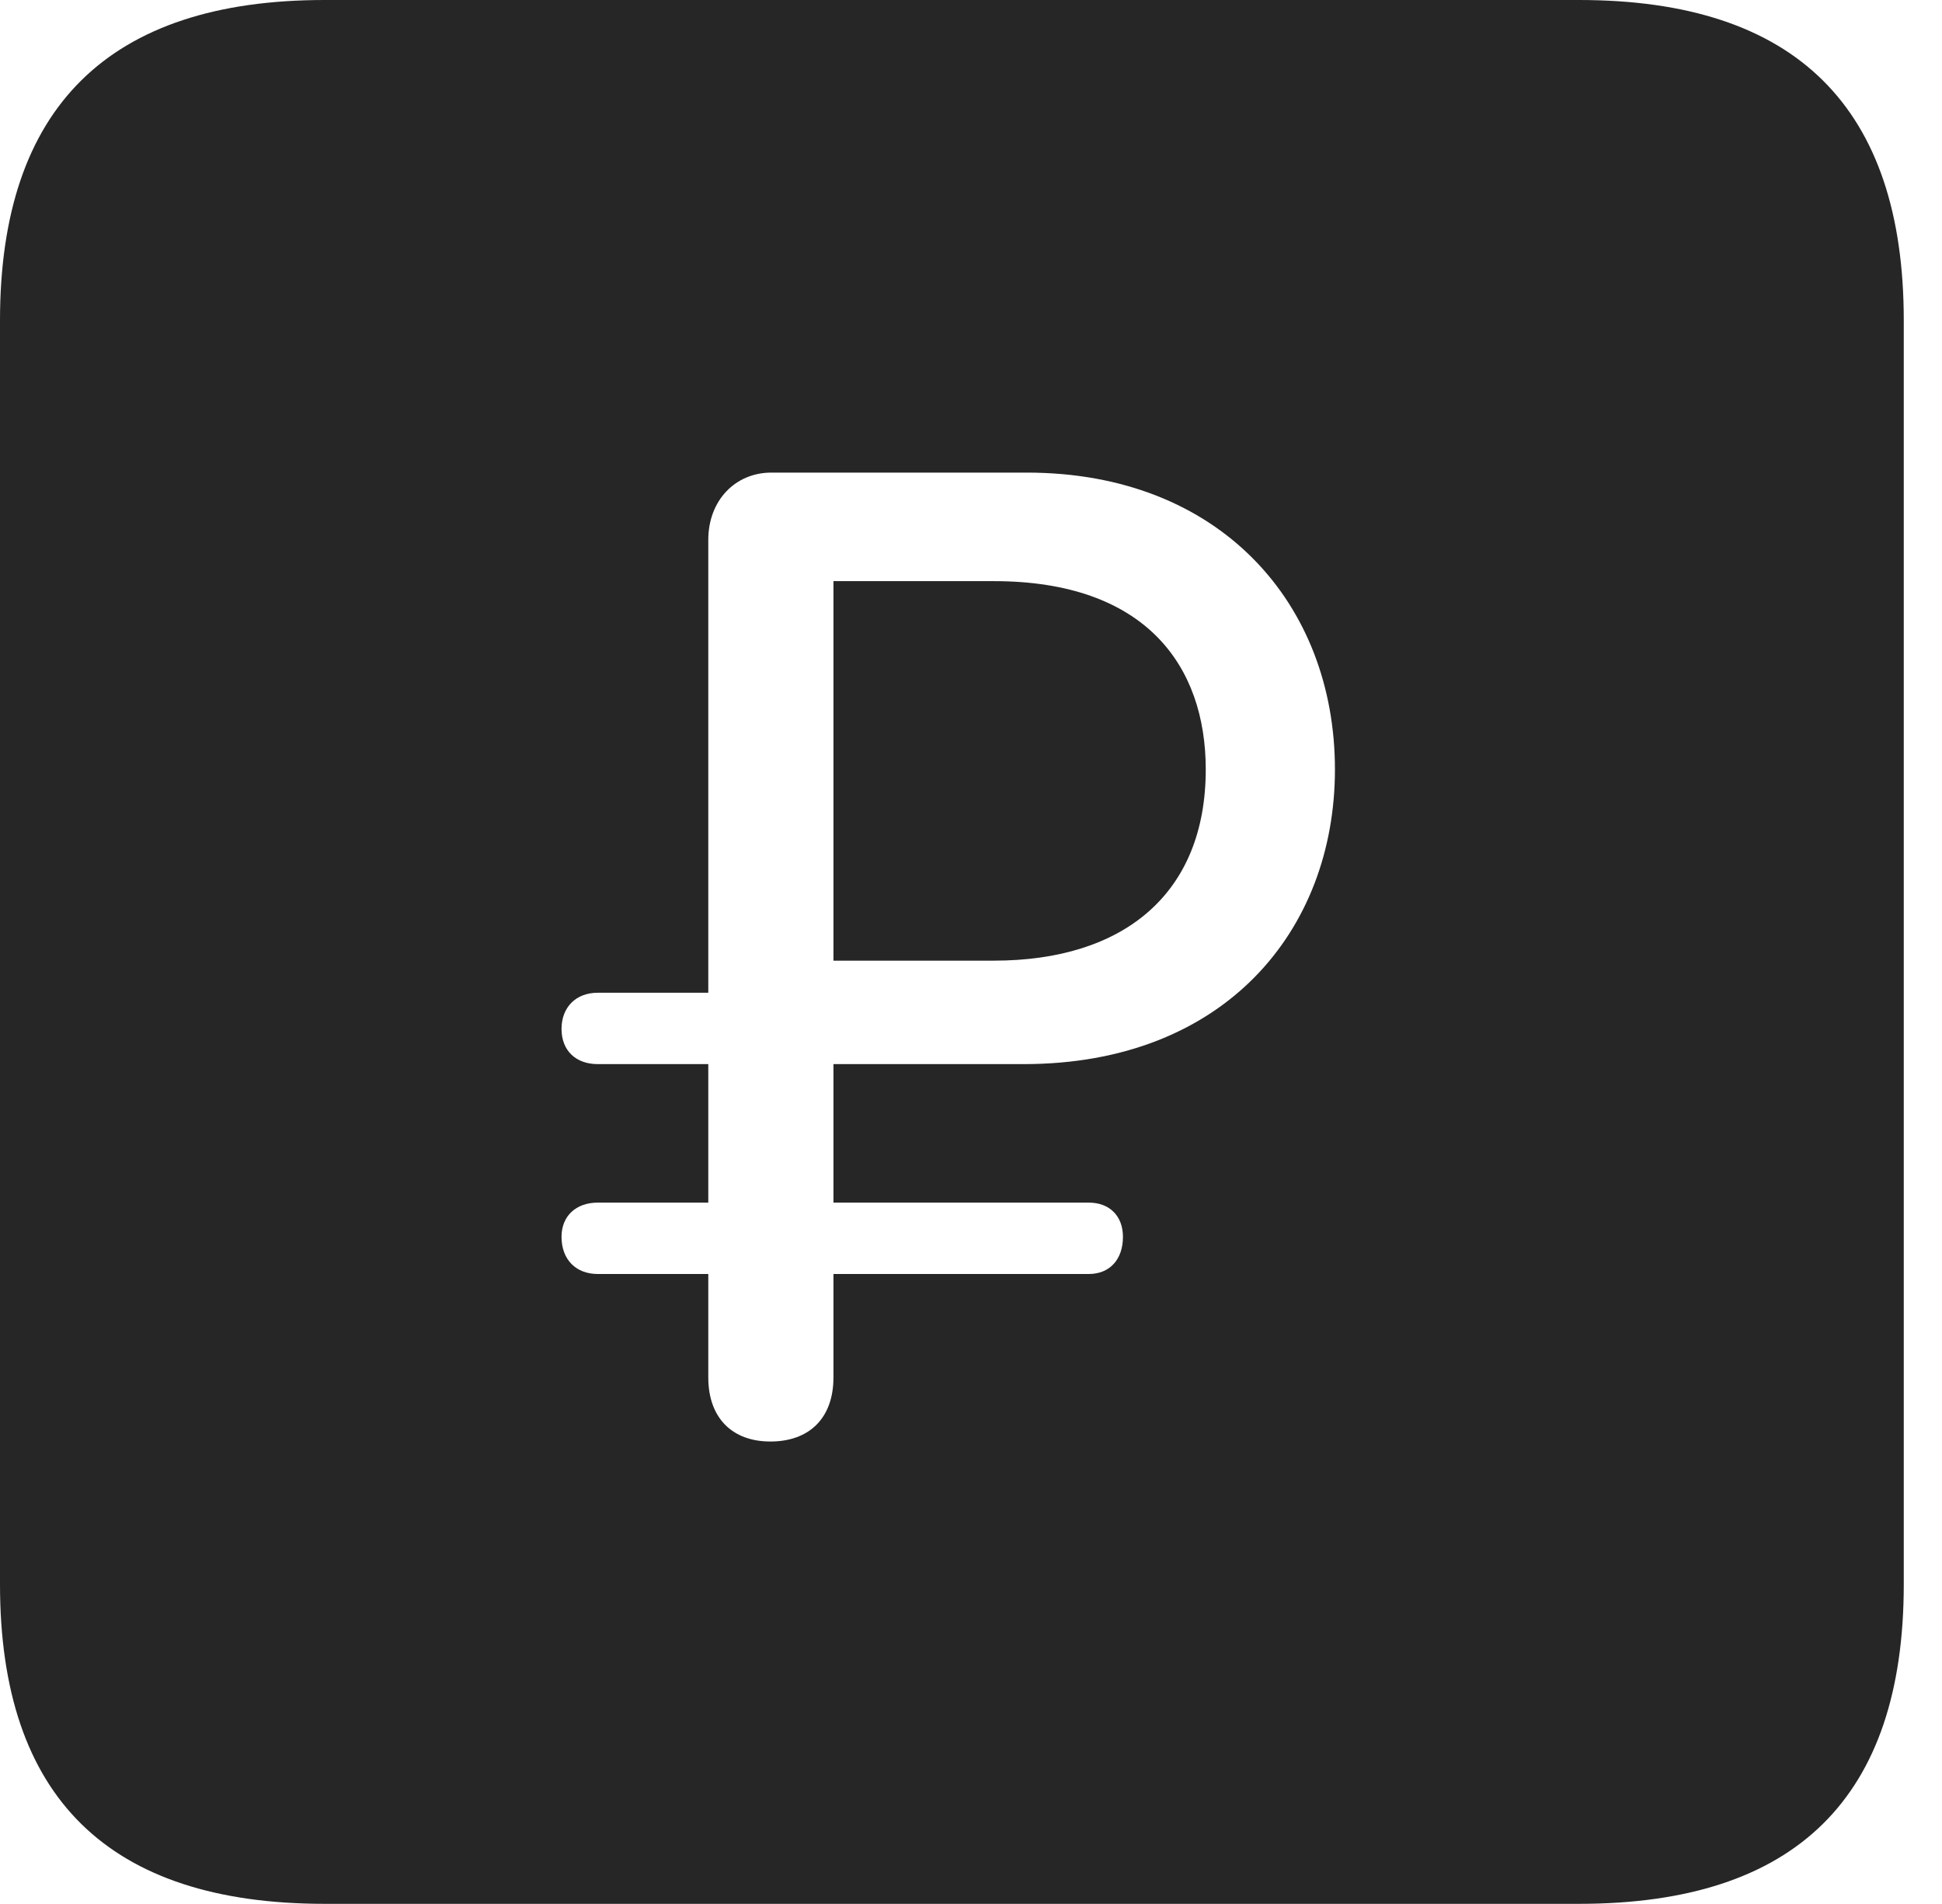 <?xml version="1.0" encoding="UTF-8"?>
<!--Generator: Apple Native CoreSVG 341-->
<!DOCTYPE svg
PUBLIC "-//W3C//DTD SVG 1.1//EN"
       "http://www.w3.org/Graphics/SVG/1.1/DTD/svg11.dtd">
<svg version="1.1" xmlns="http://www.w3.org/2000/svg" xmlns:xlink="http://www.w3.org/1999/xlink" viewBox="0 0 18.34 17.979">
 <g>
  <rect height="17.979" opacity="0" width="18.34" x="0" y="0"/>
  <path d="M17.979 3.027L17.979 14.961C17.979 16.973 16.963 17.979 14.912 17.979L3.066 17.979C1.025 17.979 0 16.973 0 14.961L0 3.027C0 1.016 1.025 0 3.066 0L14.912 0C16.963 0 17.979 1.016 17.979 3.027ZM7.285 4.463C6.943 4.463 6.689 4.727 6.689 5.098L6.689 9.375L5.645 9.375C5.439 9.375 5.303 9.512 5.303 9.717C5.303 9.922 5.439 10.049 5.645 10.049L6.689 10.049L6.689 11.357L5.645 11.357C5.439 11.357 5.303 11.484 5.303 11.68C5.303 11.895 5.439 12.031 5.645 12.031L6.689 12.031L6.689 13.008C6.689 13.389 6.914 13.613 7.275 13.613C7.646 13.613 7.871 13.389 7.871 13.008L7.871 12.031L10.283 12.031C10.479 12.031 10.605 11.895 10.605 11.68C10.605 11.484 10.479 11.357 10.283 11.357L7.871 11.357L7.871 10.049L9.668 10.049C11.562 10.049 12.607 8.789 12.607 7.266C12.607 5.703 11.523 4.463 9.697 4.463ZM11.387 7.266C11.387 8.438 10.615 9.072 9.385 9.072L7.871 9.072L7.871 5.488L9.385 5.488C10.82 5.488 11.387 6.289 11.387 7.266Z" fill="black" fill-opacity="0.85"/>
 </g>
</svg>
